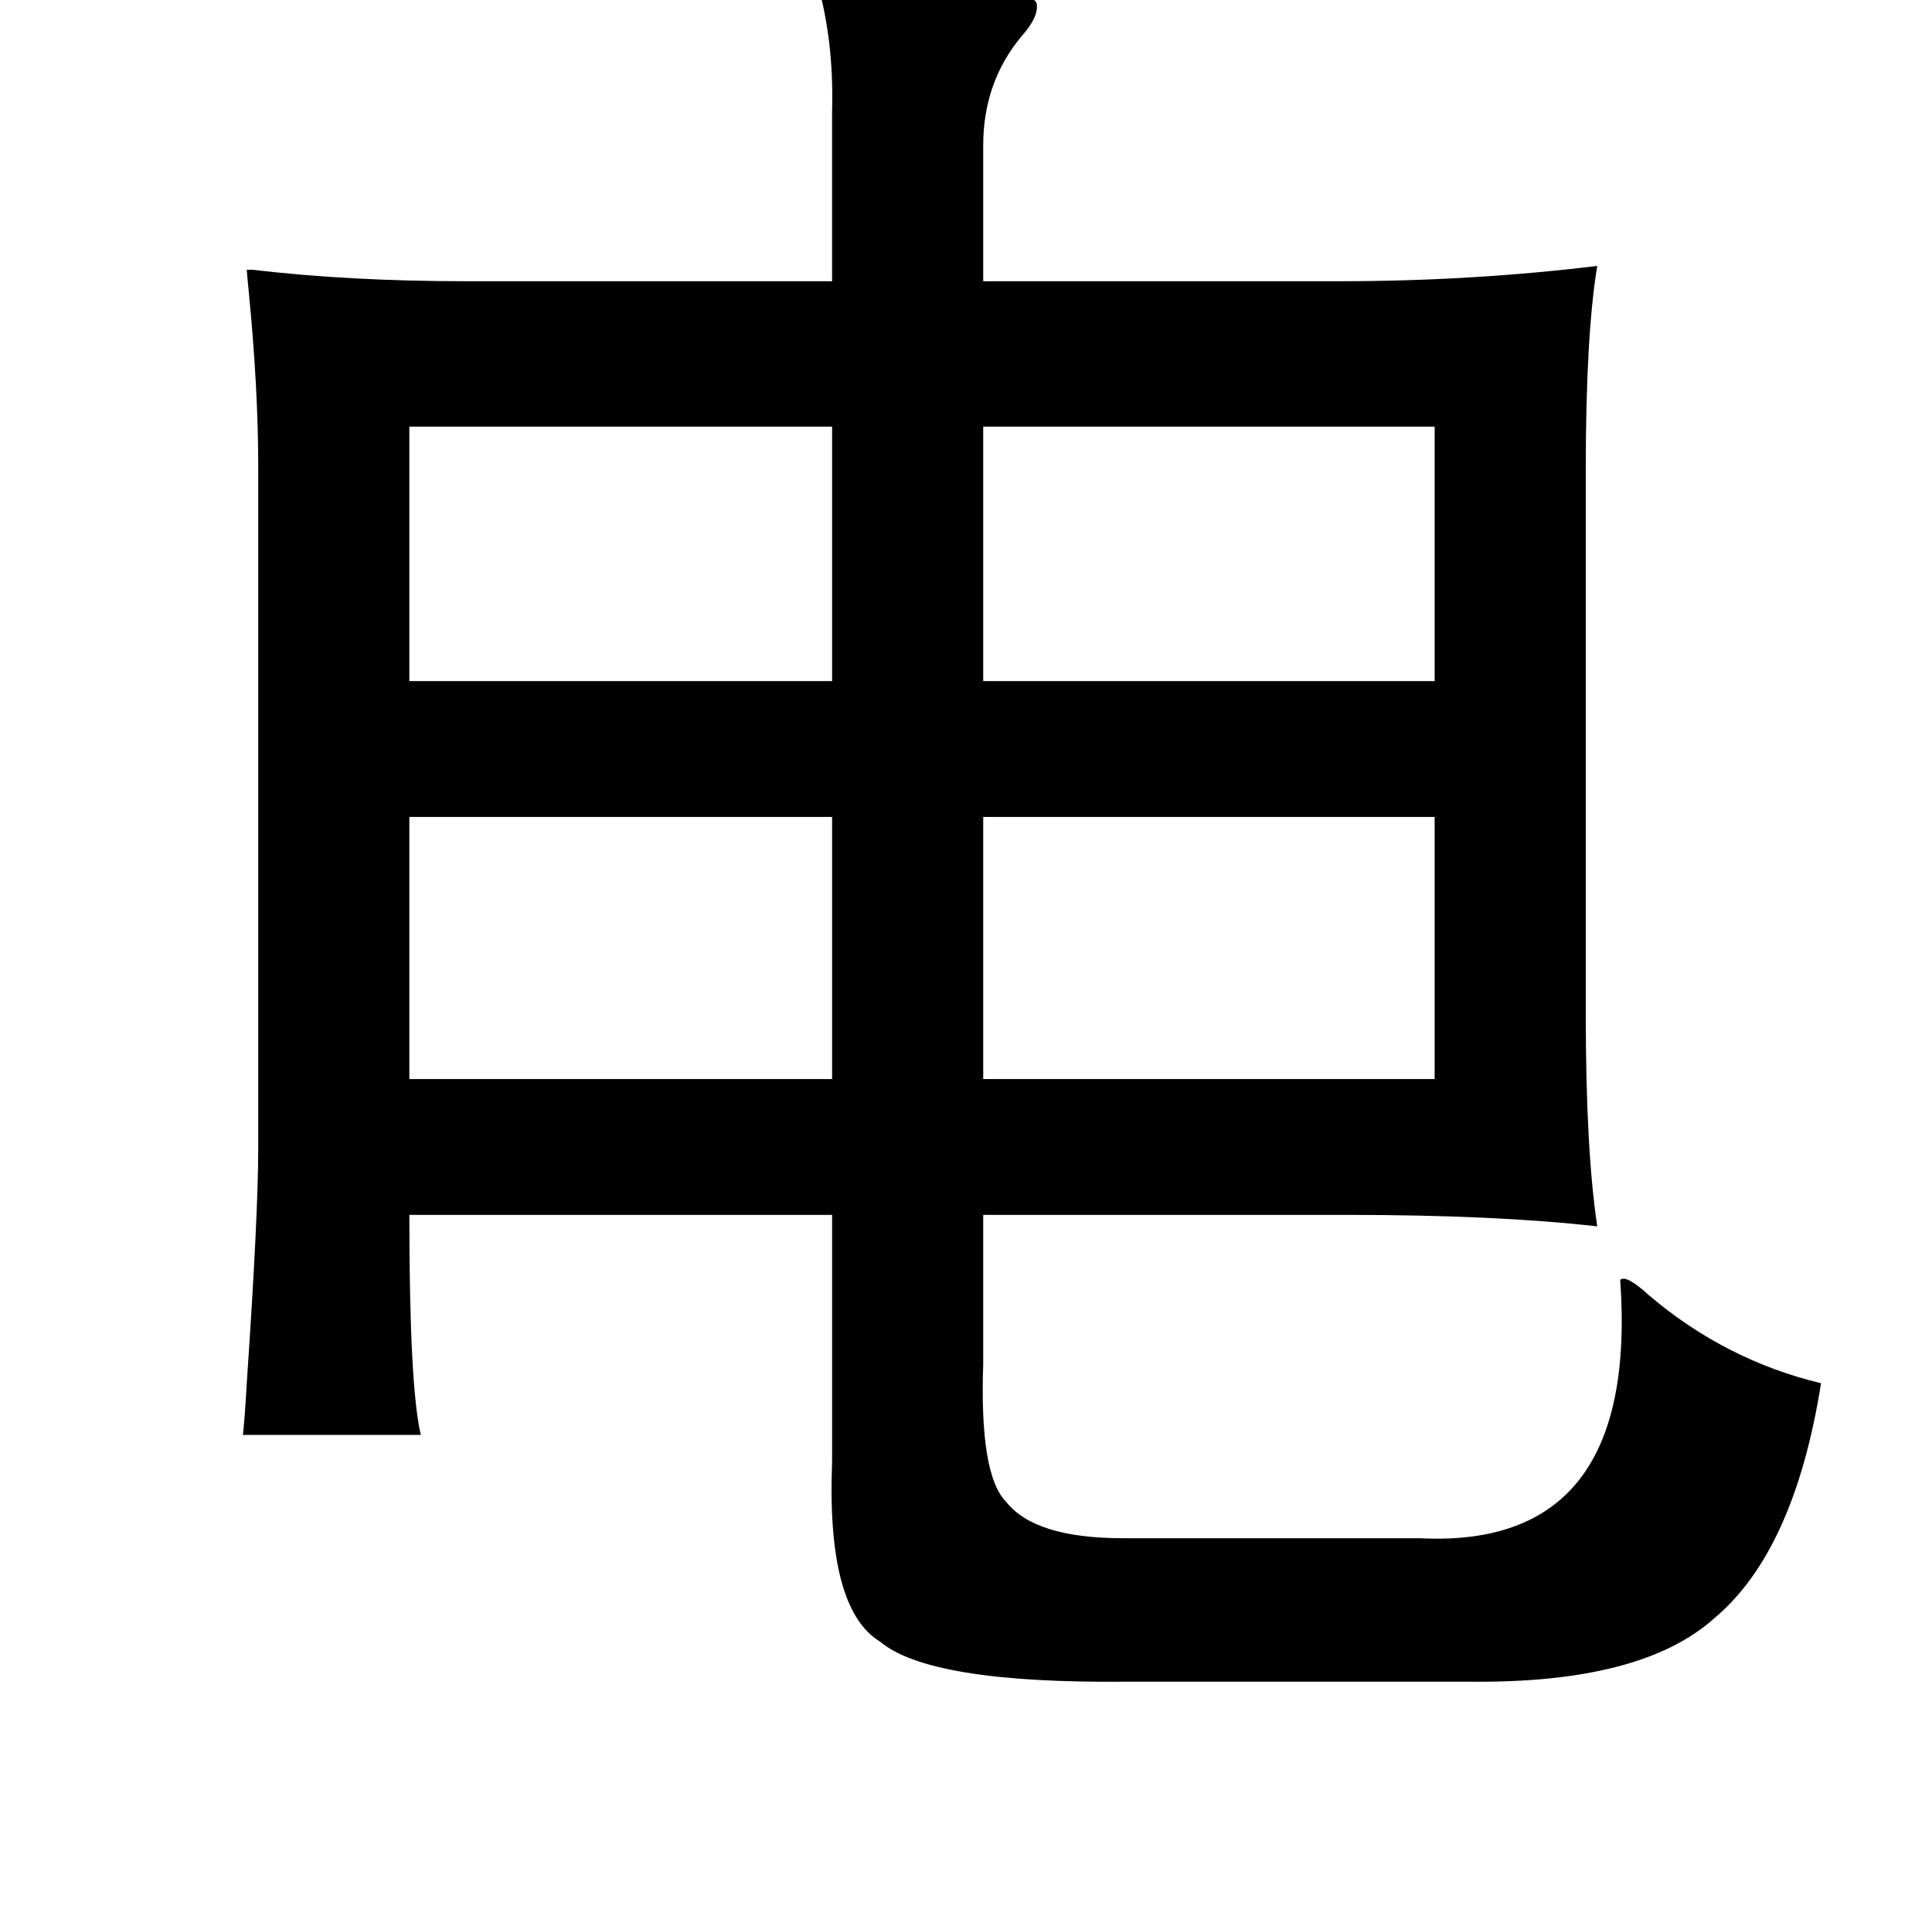 <?xml version="1.0" standalone="no"?>
<!DOCTYPE svg PUBLIC "-//W3C//DTD SVG 1.1//EN" "http://www.w3.org/Graphics/SVG/1.1/DTD/svg11.dtd" >
<svg xmlns="http://www.w3.org/2000/svg" xmlns:xlink="http://www.w3.org/1999/xlink" version="1.1" viewBox="-10 0 1010 1000">
   <path fill="currentColor"
d="M417 -10q112 0 115 12q1 7 -8 17q-20 24 -20 57v71h186q69 0 135 -8q-6 36 -6 107v284q0 71 6 111q-53 -6 -131 -6h-190v78q-2 58 12 72q15 19 61 19h155q115 6 105 -135q3 -3 15 8q40 34 90 46q-14 88 -56 123q-38 34 -128 33h-179q-103 1 -129 -21q-28 -17 -25 -94
v-129h-221q0 90 6 115h-93q1 -9 2 -27q6 -88 6 -123v-356q0 -41 -5 -92q-1 -10 -1 -11h3q51 6 112 6h191v-89q1 -37 -8 -68zM504 223v133h236v-133h-236zM204 223v133h221v-133h-221zM504 427v137h236v-137h-236zM204 427v137h221v-137h-221z" />
</svg>
